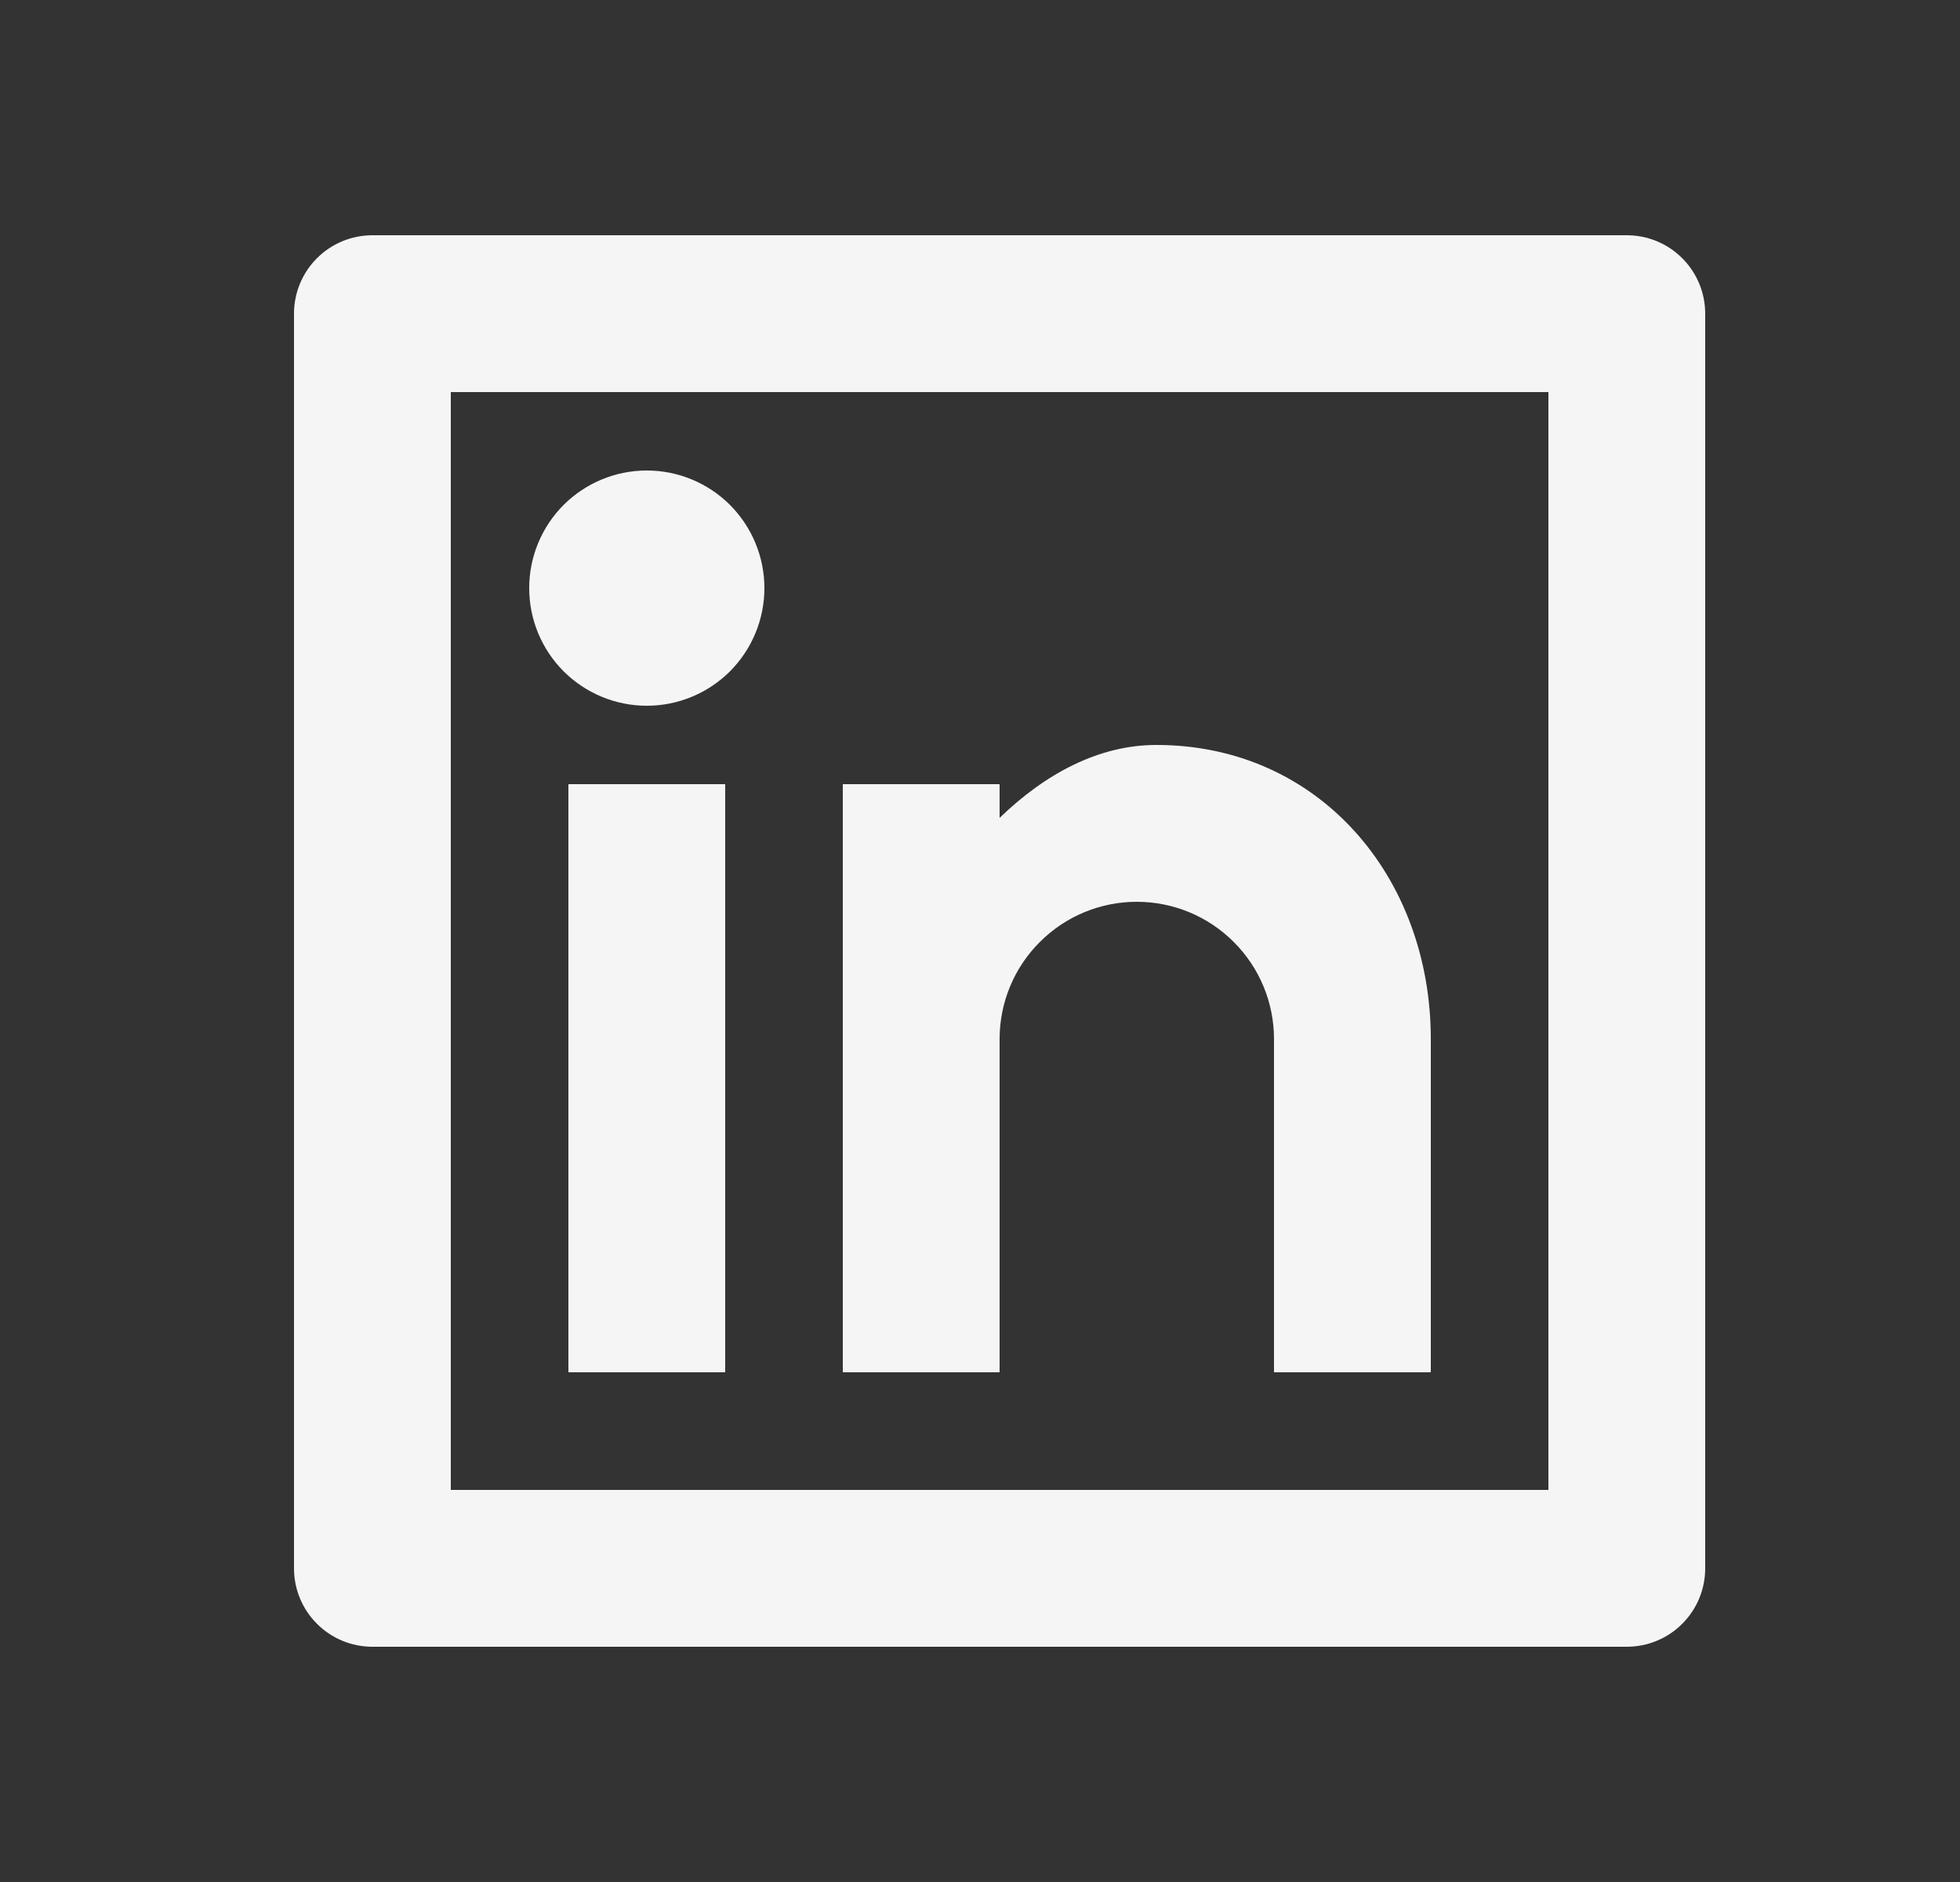 <svg width="25" height="24" viewBox="0 0 25 24" fill="none" xmlns="http://www.w3.org/2000/svg">
<rect x="0" y="0" width="25" height="24" fill="#333333" stroke="none"/>
<g id="[Icon] linkedin-box-line">
<path id="Vector" d="M4.75 3H20.75C21.015 3 21.27 3.105 21.457 3.293C21.645 3.48 21.75 3.735 21.75 4V20C21.75 20.265 21.645 20.52 21.457 20.707C21.27 20.895 21.015 21 20.75 21H4.75C4.485 21 4.23 20.895 4.043 20.707C3.855 20.52 3.75 20.265 3.75 20V4C3.75 3.735 3.855 3.48 4.043 3.293C4.23 3.105 4.485 3 4.75 3ZM5.75 5V19H19.75V5H5.75ZM8.25 9C7.852 9 7.471 8.842 7.189 8.561C6.908 8.279 6.75 7.898 6.75 7.5C6.75 7.102 6.908 6.721 7.189 6.439C7.471 6.158 7.852 6 8.25 6C8.648 6 9.029 6.158 9.311 6.439C9.592 6.721 9.75 7.102 9.75 7.5C9.75 7.898 9.592 8.279 9.311 8.561C9.029 8.842 8.648 9 8.25 9ZM7.25 10H9.25V17.5H7.25V10ZM12.75 10.43C13.334 9.865 14.016 9.5 14.75 9.5C16.821 9.5 18.25 11.179 18.25 13.25V17.5H16.25V13.25C16.25 12.786 16.066 12.341 15.737 12.013C15.409 11.684 14.964 11.5 14.5 11.5C14.036 11.5 13.591 11.684 13.263 12.013C12.934 12.341 12.75 12.786 12.75 13.25V17.5H10.75V10H12.75V10.43Z" fill="#F5F5F5"/>
</g>
</svg>

